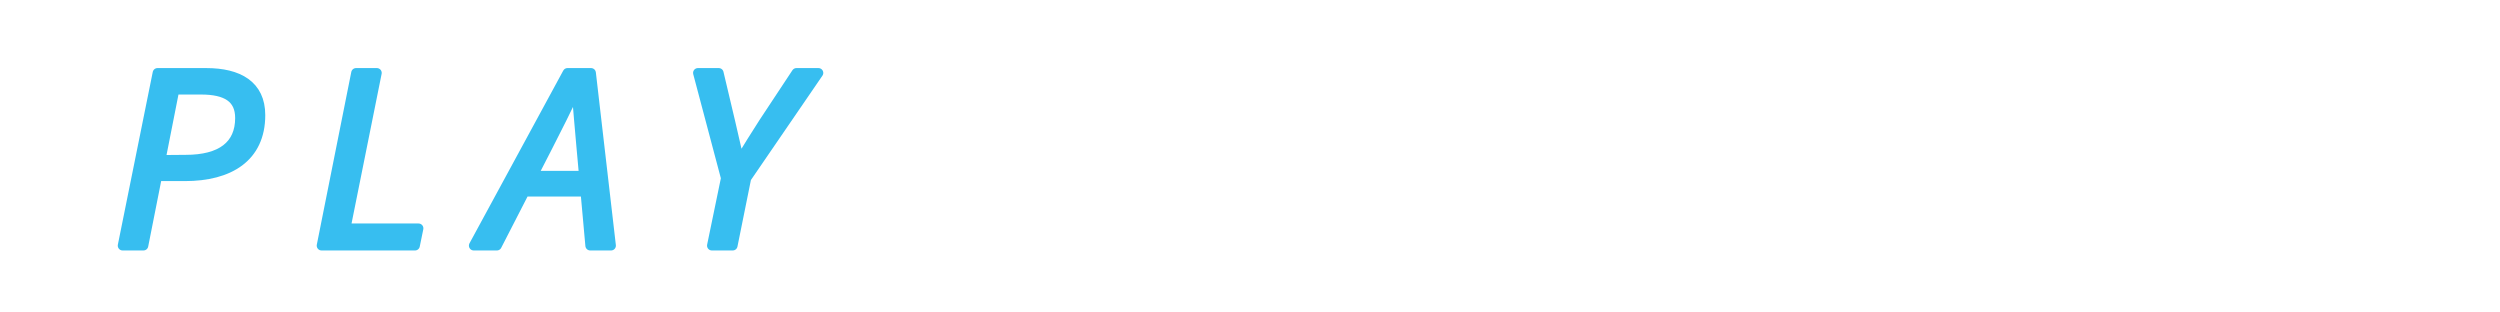 <svg xmlns="http://www.w3.org/2000/svg" viewBox="0 0 240 30"><defs><style>.cls-1{fill:#37bef0;stroke:#37bef0;stroke-linecap:round;stroke-linejoin:round;stroke-width:0.93px;}</style></defs><g id="レイヤー_1" data-name="レイヤー 1"><path class="cls-1" d="M15.12,7h4.67C22.9,7,25,8.18,25,11.05c0,4.07-3,5.87-7.25,5.87H15.09l-1.32,6.66h-2Zm2.7,8.33c3.42,0,5.22-1.38,5.22-4,0-1.92-1.31-2.72-3.74-2.72H16.75l-1.33,6.74Z"/><path class="cls-1" d="M34.18,7h2l-3,14.92h7l-.34,1.66H30.87Z"/><path class="cls-1" d="M54.48,7h2.26l1.92,16.58h-2l-.86-9.52c-.15-1.76-.32-3.51-.45-5.4h-.1c-.88,1.91-1.73,3.58-2.66,5.4l-4.89,9.52H45.48ZM49.9,16.87h7.27l-.35,1.53H49.51Z"/><path class="cls-1" d="M69.68,17.1,67,7h2l1.13,4.77c.29,1.23.53,2.34.83,3.61h.09c.76-1.24,1.48-2.41,2.27-3.63L76.46,7h2.11L71.65,17.1l-1.31,6.48h-2Z"/></g></svg>